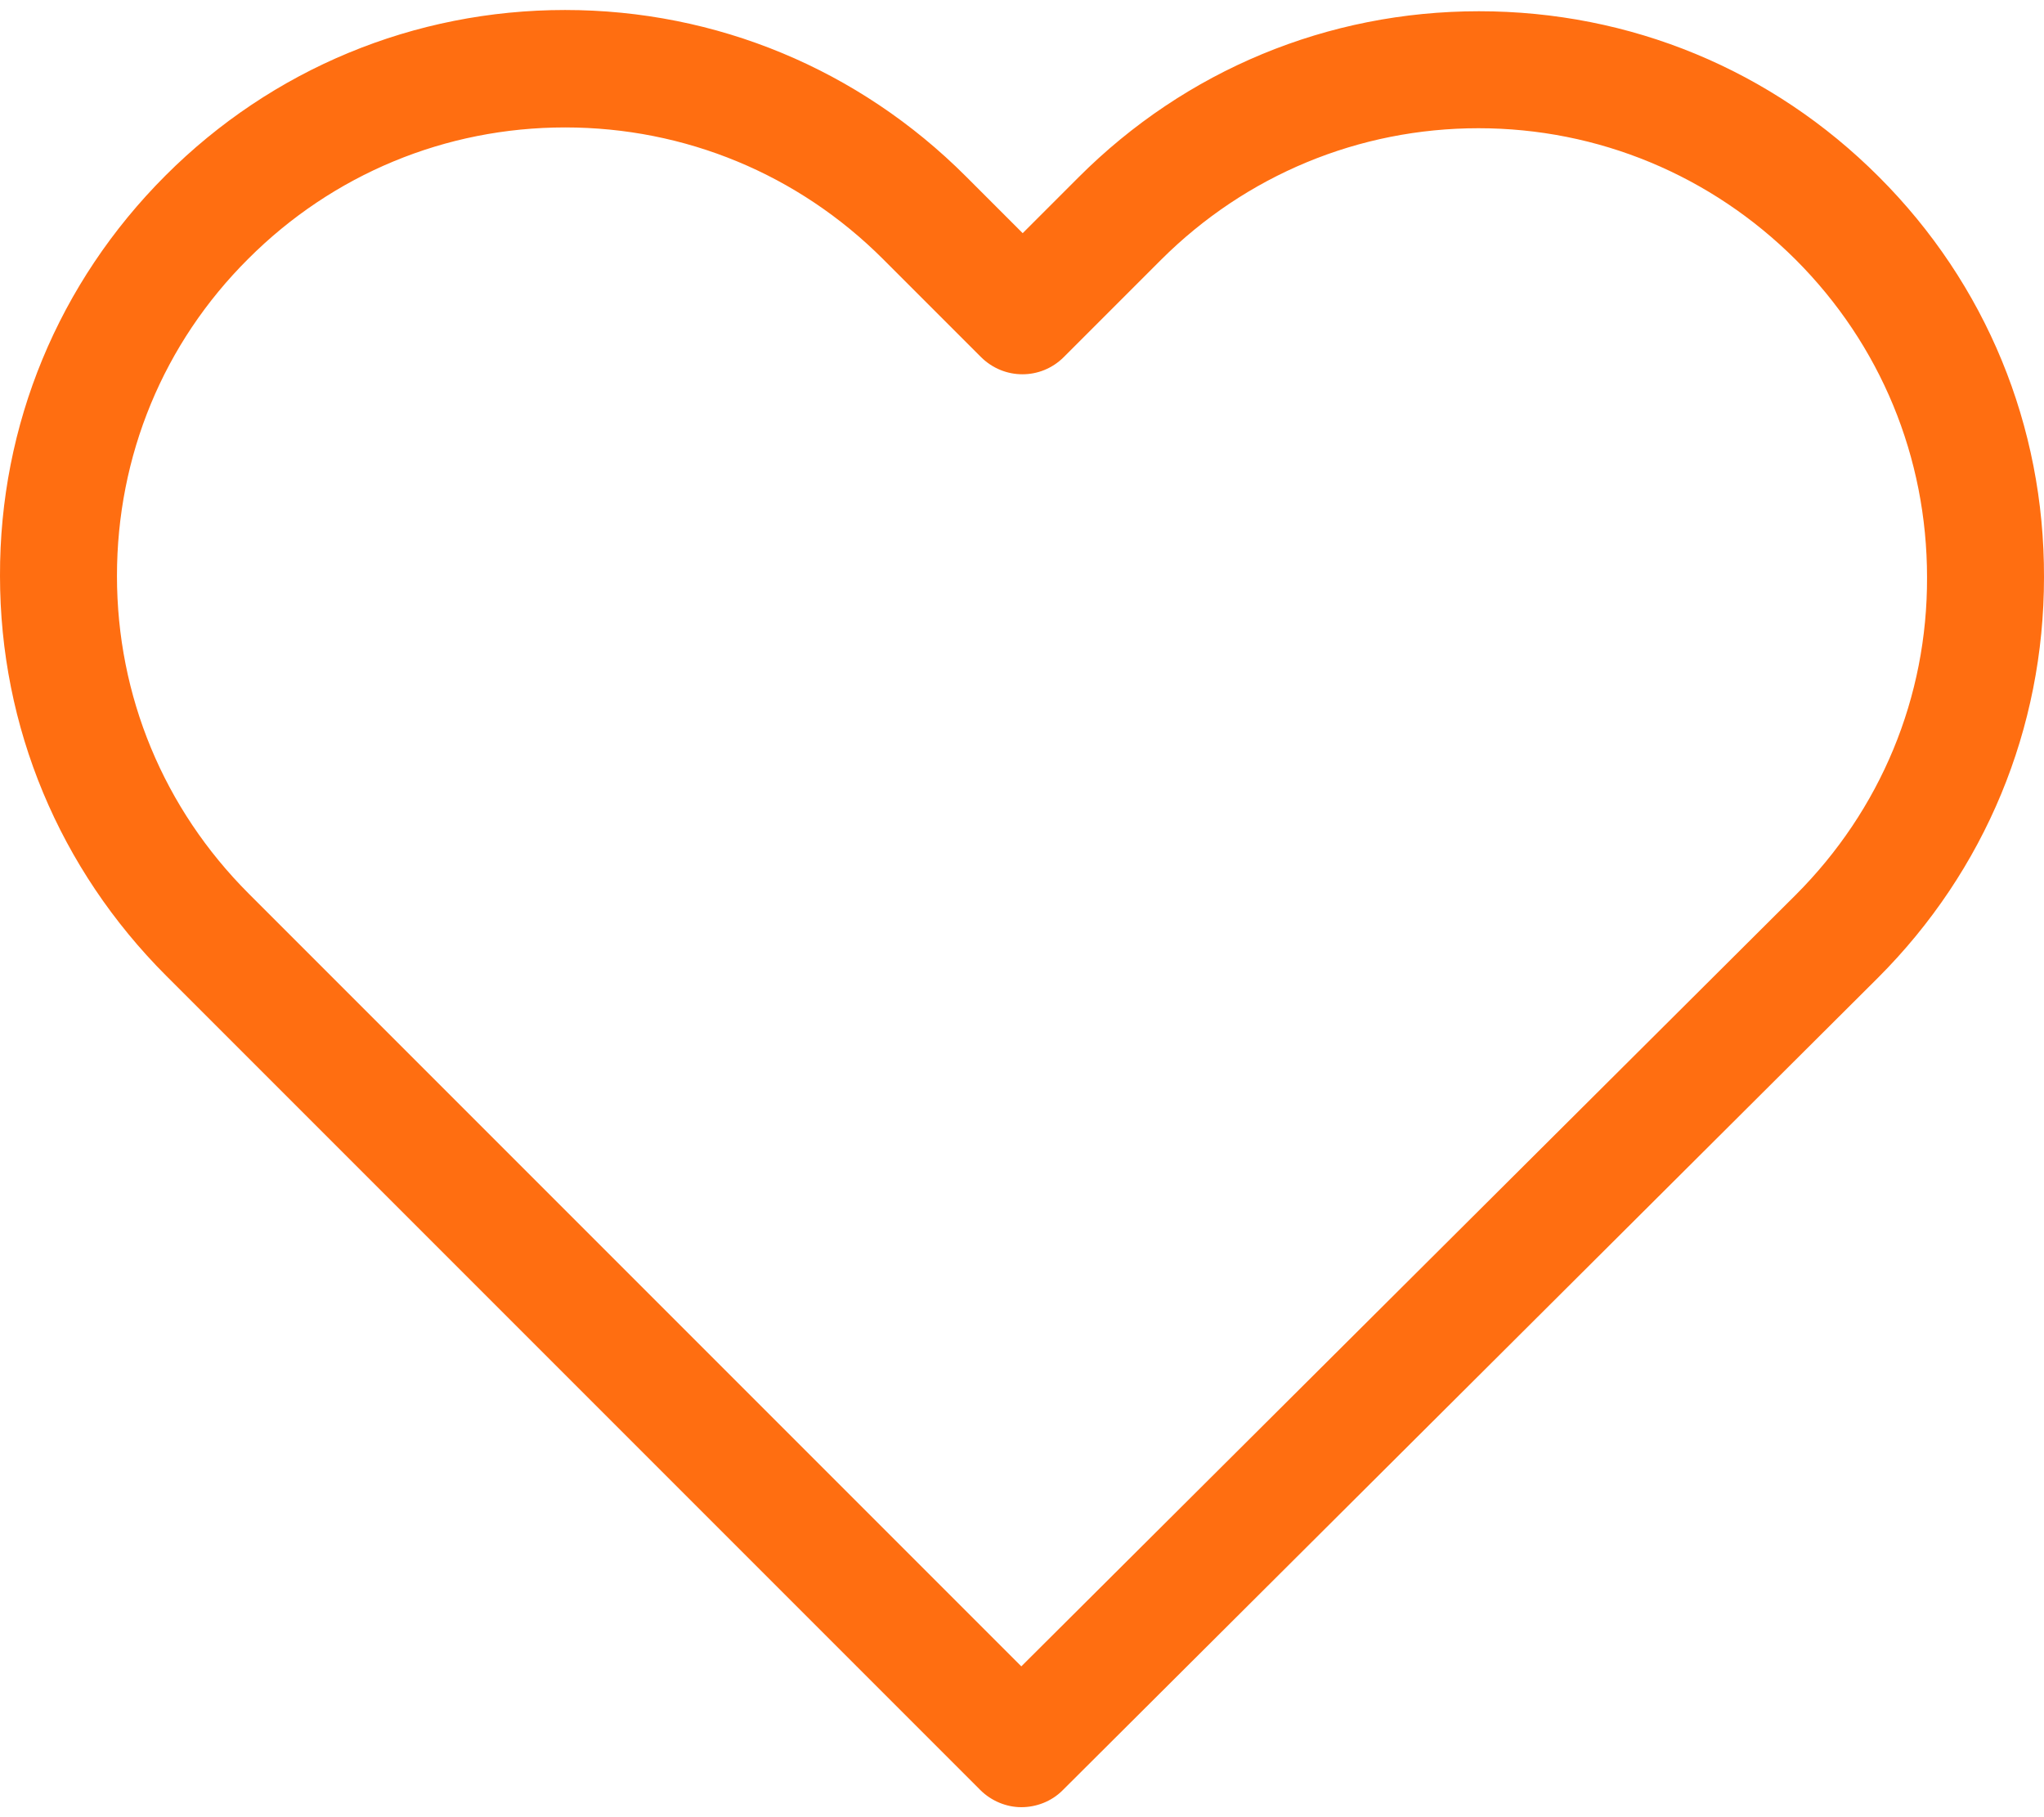 <svg width="18" height="16" viewBox="0 0 18 16" fill="none" xmlns="http://www.w3.org/2000/svg">
<path d="M16.546 1.557C15.604 0.614 14.356 0.099 13.024 0.099C11.692 0.099 10.441 0.618 9.498 1.561L9.006 2.053L8.506 1.553C7.563 0.61 6.308 0.088 4.976 0.088C3.648 0.088 2.396 0.607 1.458 1.545C0.515 2.488 -0.004 3.74 2.08952e-05 5.071C2.08952e-05 6.403 0.523 7.651 1.465 8.593L8.632 15.76C8.731 15.859 8.865 15.912 8.994 15.912C9.124 15.912 9.258 15.863 9.357 15.764L16.538 8.609C17.481 7.666 18 6.415 18 5.083C18.004 3.751 17.489 2.499 16.546 1.557ZM15.813 7.88L8.994 14.672L2.19 7.868C1.442 7.12 1.03 6.128 1.03 5.071C1.03 4.014 1.439 3.022 2.187 2.278C2.931 1.534 3.923 1.122 4.976 1.122C6.033 1.122 7.029 1.534 7.777 2.282L8.639 3.144C8.842 3.346 9.166 3.346 9.368 3.144L10.223 2.289C10.971 1.542 11.967 1.129 13.02 1.129C14.073 1.129 15.066 1.542 15.813 2.286C16.561 3.034 16.97 4.026 16.97 5.083C16.974 6.14 16.561 7.132 15.813 7.88Z" fill="#FF6E11"/>
</svg>
